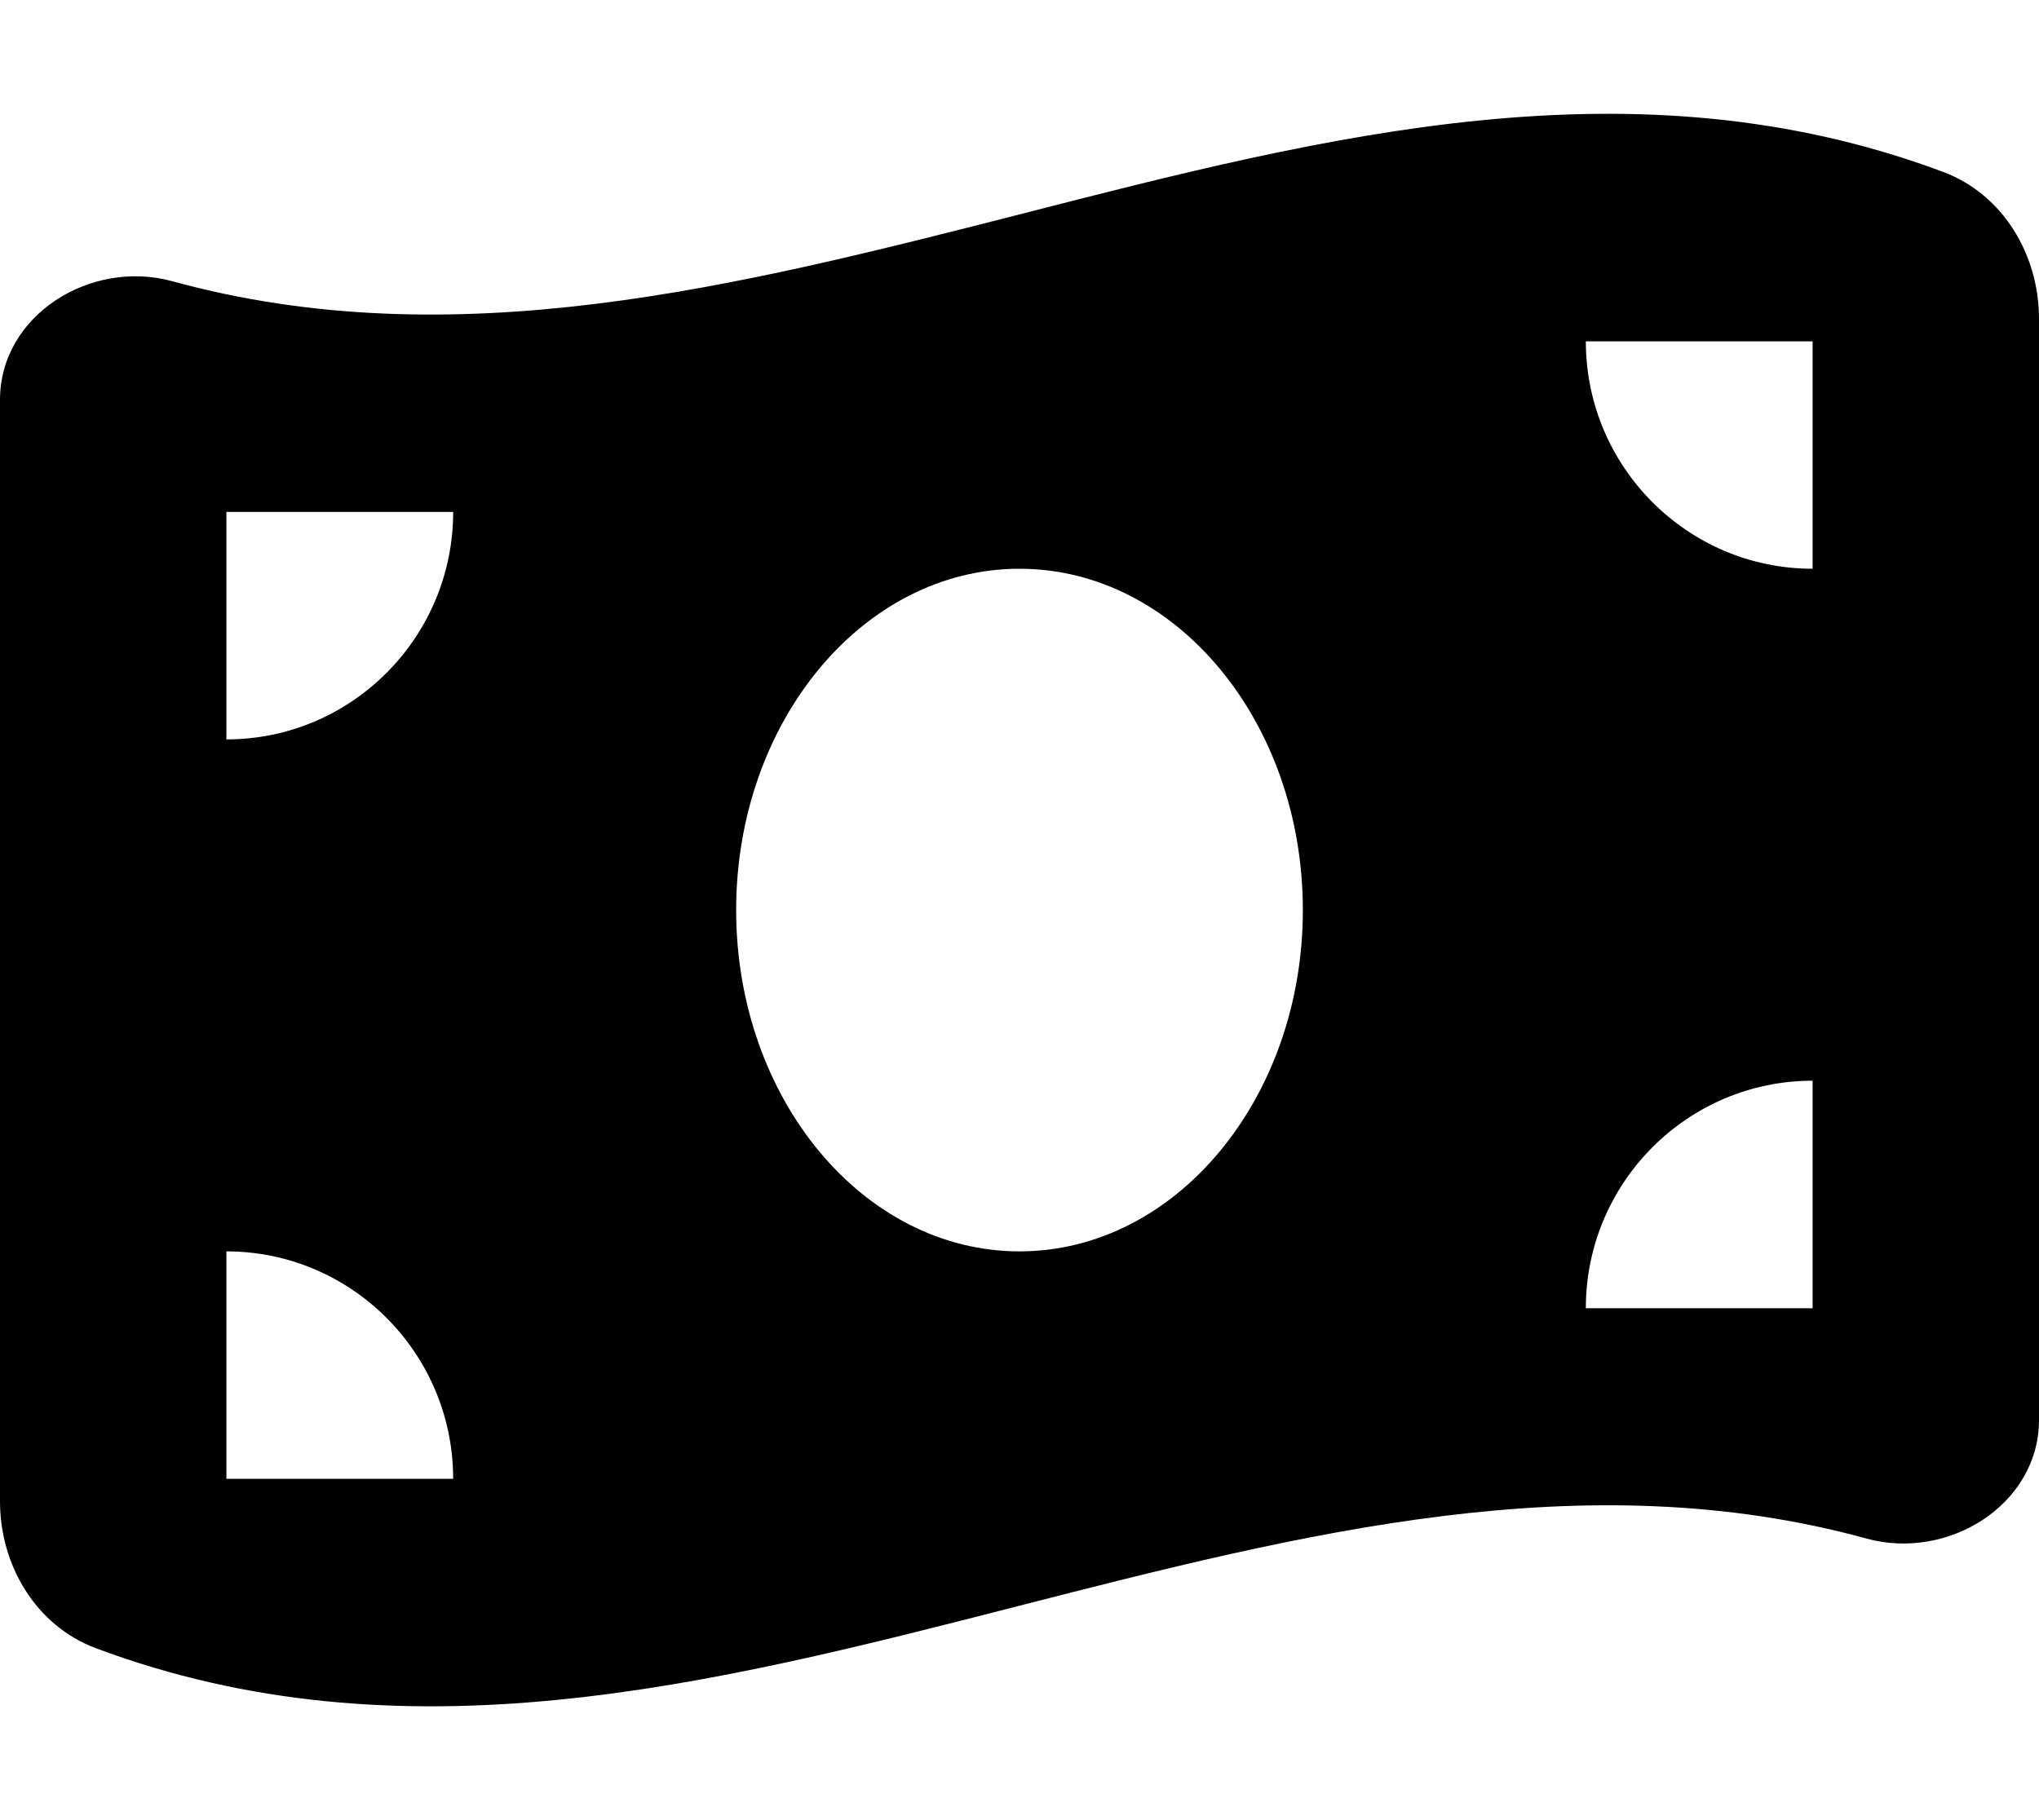 <?xml version="1.0" encoding="UTF-8"?>
<svg xmlns="http://www.w3.org/2000/svg" xmlns:xlink="http://www.w3.org/1999/xlink" width="28px" height="25px" viewBox="0 0 28 25" version="1.1">
<g id="surface1">
<path style=" stroke:none;fill-rule:nonzero;fill:rgb(0%,0%,0%);fill-opacity:1;" d="M 0 5.492 L 0 20.621 C 0 21.5 0.492 22.328 1.312 22.637 C 5.543 24.223 9.77 23.141 14 22.055 C 17.879 21.062 21.758 20.07 25.633 21.133 C 26.75 21.441 28 20.668 28 19.504 L 28 4.379 C 28 3.5 27.508 2.672 26.688 2.363 C 22.457 0.777 18.23 1.859 14 2.945 C 10.121 3.934 6.242 4.926 2.367 3.863 C 1.246 3.555 0 4.328 0 5.492 Z M 14 17.188 C 11.852 17.188 10.109 15.086 10.109 12.5 C 10.109 9.914 11.852 7.812 14 7.812 C 16.148 7.812 17.891 9.914 17.891 12.5 C 17.891 15.086 16.148 17.188 14 17.188 Z M 3.109 17.188 C 4.828 17.188 6.223 18.59 6.223 20.312 L 3.109 20.312 Z M 6.223 7.031 C 6.223 8.754 4.828 10.156 3.109 10.156 L 3.109 7.031 Z M 24.891 14.844 L 24.891 17.969 L 21.777 17.969 C 21.777 16.246 23.172 14.844 24.891 14.844 Z M 21.777 4.688 L 24.891 4.688 L 24.891 7.812 C 23.172 7.812 21.777 6.41 21.777 4.688 Z M 21.777 4.688 "/>
</g>
</svg>
